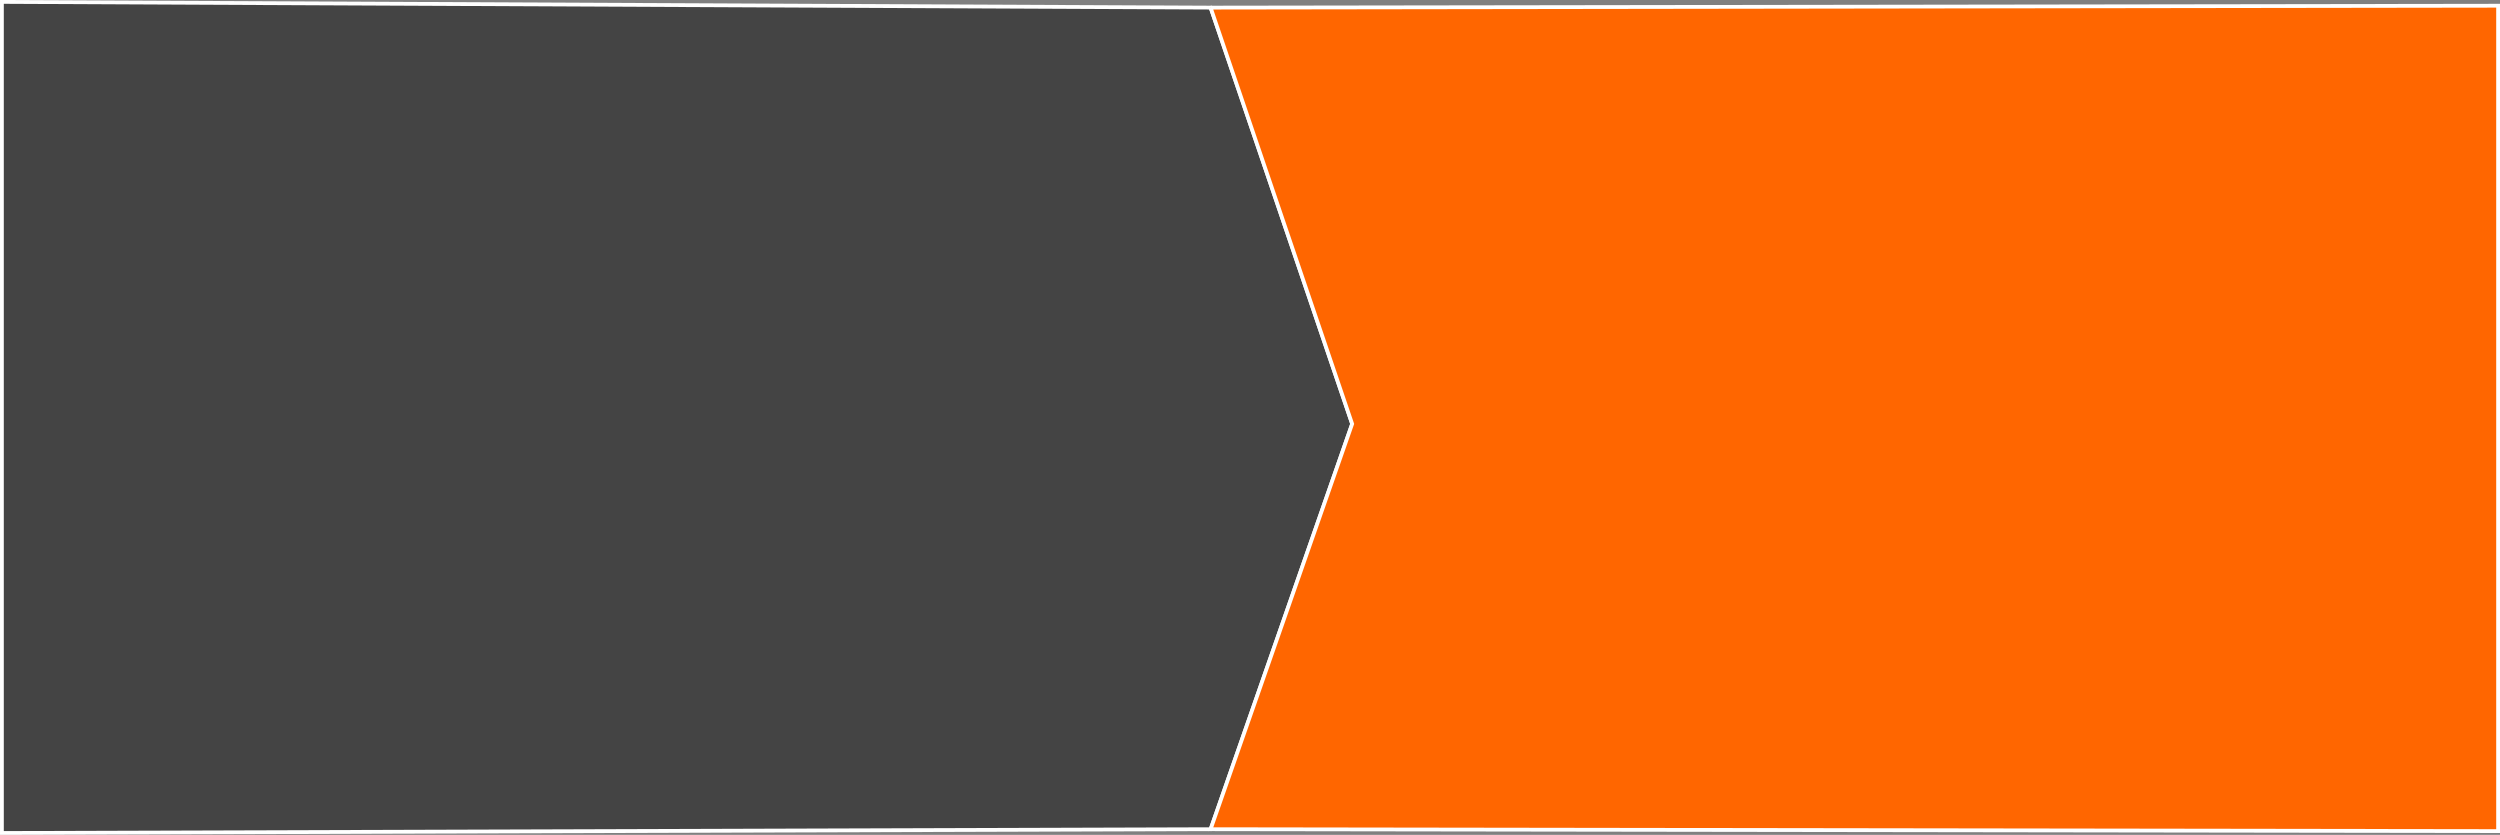 <?xml version="1.0" encoding="UTF-8" standalone="no"?>
<!-- Created with Inkscape (http://www.inkscape.org/) -->

<svg
   sodipodi:docname="filter-menu.svg"
   id="filter-menu-svg"
   version="1.1"
   viewBox="0 0 131.597 43.948"
   preserveAspectRatio="none"
   height="43.948mm"
   width="131.597mm"
   inkscape:version="1.2.2 (732a01da63, 2022-12-09)"
   xmlns:inkscape="http://www.inkscape.org/namespaces/inkscape"
   xmlns:sodipodi="http://sodipodi.sourceforge.net/DTD/sodipodi-0.dtd"
   xmlns="http://www.w3.org/2000/svg"
   xmlns:svg="http://www.w3.org/2000/svg">
  <rect x="0" y="0" width="131.597" height="43.948" fill="#808080" stroke="none"/>
  <sodipodi:namedview
     id="namedview7"
     pagecolor="#ffffff"
     bordercolor="#000000"
     borderopacity="0.25"
     inkscape:showpageshadow="2"
     inkscape:pageopacity="0.0"
     inkscape:pagecheckerboard="true"
     inkscape:deskcolor="#d1d1d1"
     inkscape:document-units="mm"
     showgrid="false"
     inkscape:zoom="2.0324933"
     inkscape:cx="250.43132"
     inkscape:cy="77.491029"
     inkscape:window-width="1920"
     inkscape:window-height="1111"
     inkscape:window-x="-9"
     inkscape:window-y="-9"
     inkscape:window-maximized="1"
     inkscape:current-layer="filter-menu-svg" />
  <defs
     id="defs2" />
  <g
     id="layer1"
     transform="translate(-53.793,-45.951)">
    <path
       style="fill:#444444;fill-opacity:1;stroke:#ffffff;stroke-width:0.2;stroke-linejoin:miter;stroke-dasharray:none;stroke-opacity:1"
       d="m 53.893,46.051 v 43.748 l 63.625,-0.2 7.451,-21.334 -7.451,-21.913 z"
       id="domain-area"
       sodipodi:nodetypes="cccccc" />
    <path
       style="fill:#ff6600;fill-opacity:1;stroke:#ffffff;stroke-width:0.2;stroke-linejoin:miter;stroke-dasharray:none;stroke-opacity:1"
       d="m 117.518,46.352 7.451,21.913 -7.451,21.334 67.772,0.1 V 46.252 l -67.772,0.1"
       id="filter-area"
       sodipodi:nodetypes="cccccc" />
  </g>
</svg>
